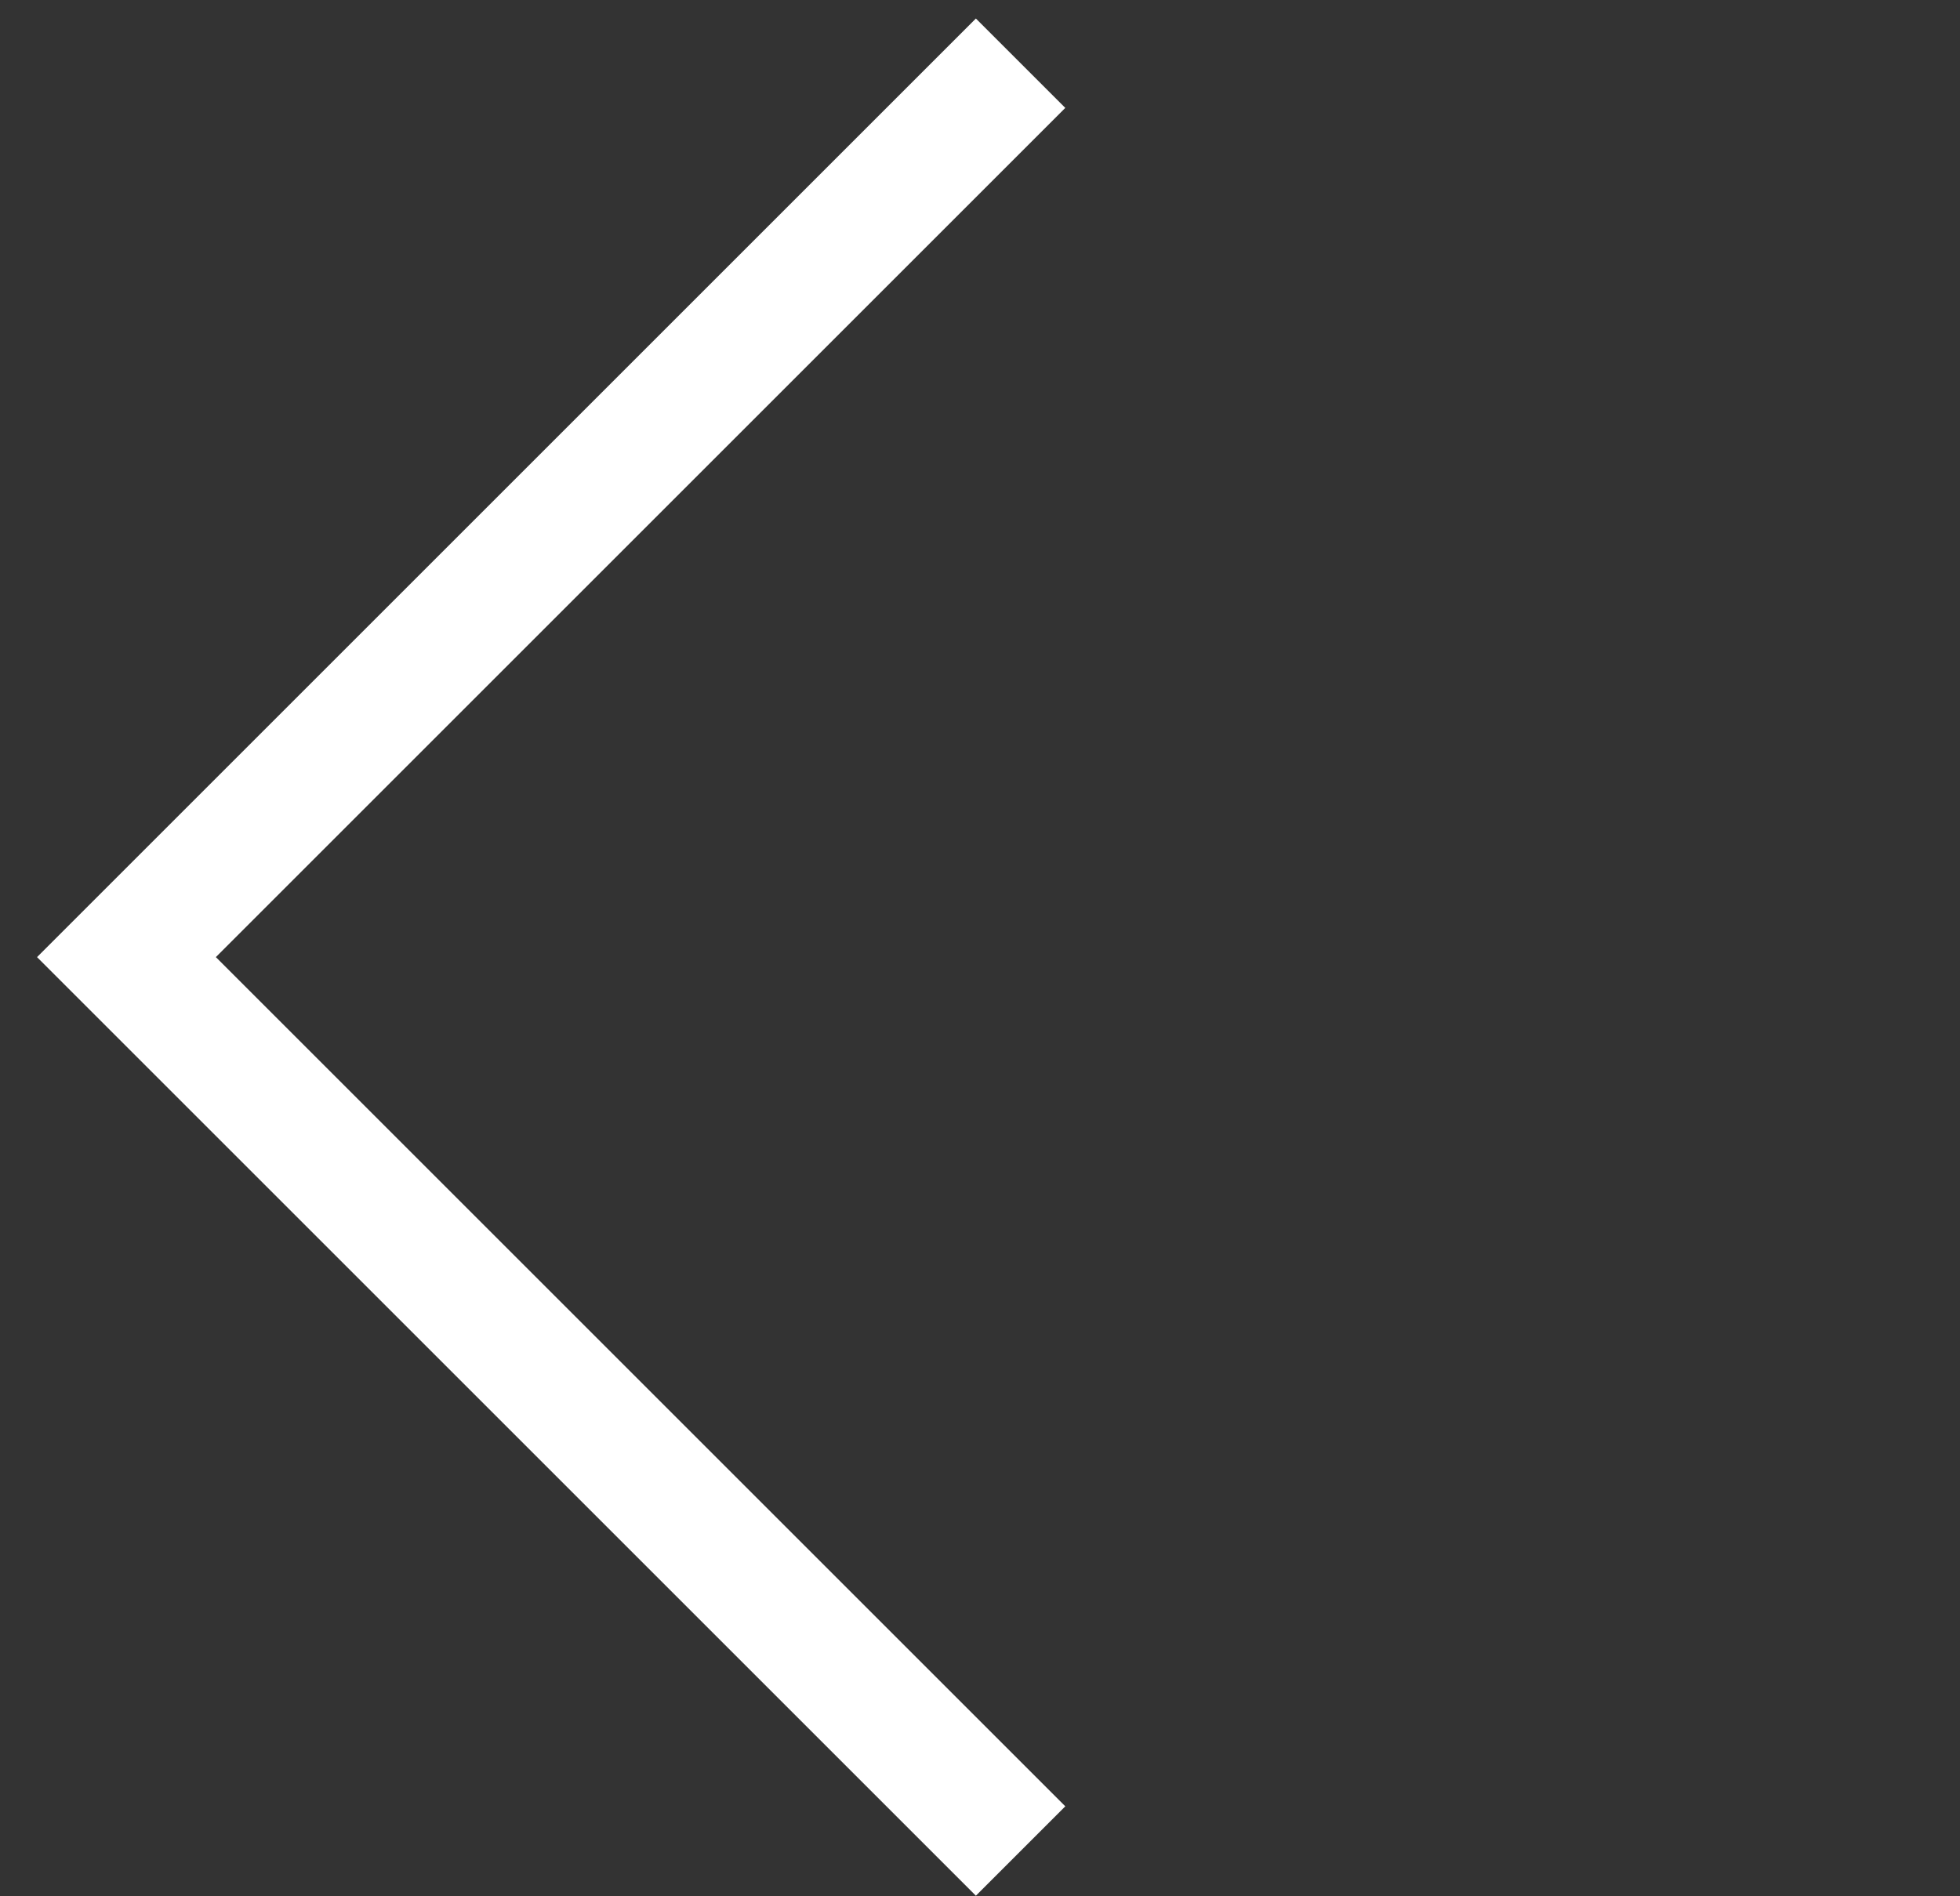<svg width="31" height="30" viewBox="0 0 31 30" fill="none" xmlns="http://www.w3.org/2000/svg">
<rect x="0" y="0" width="31" height="30" fill="#333333" stroke="none"/>
<path d="M16.142 1L2 15.142L16.142 29.284" stroke="white" stroke-width="2"/>
</svg>
